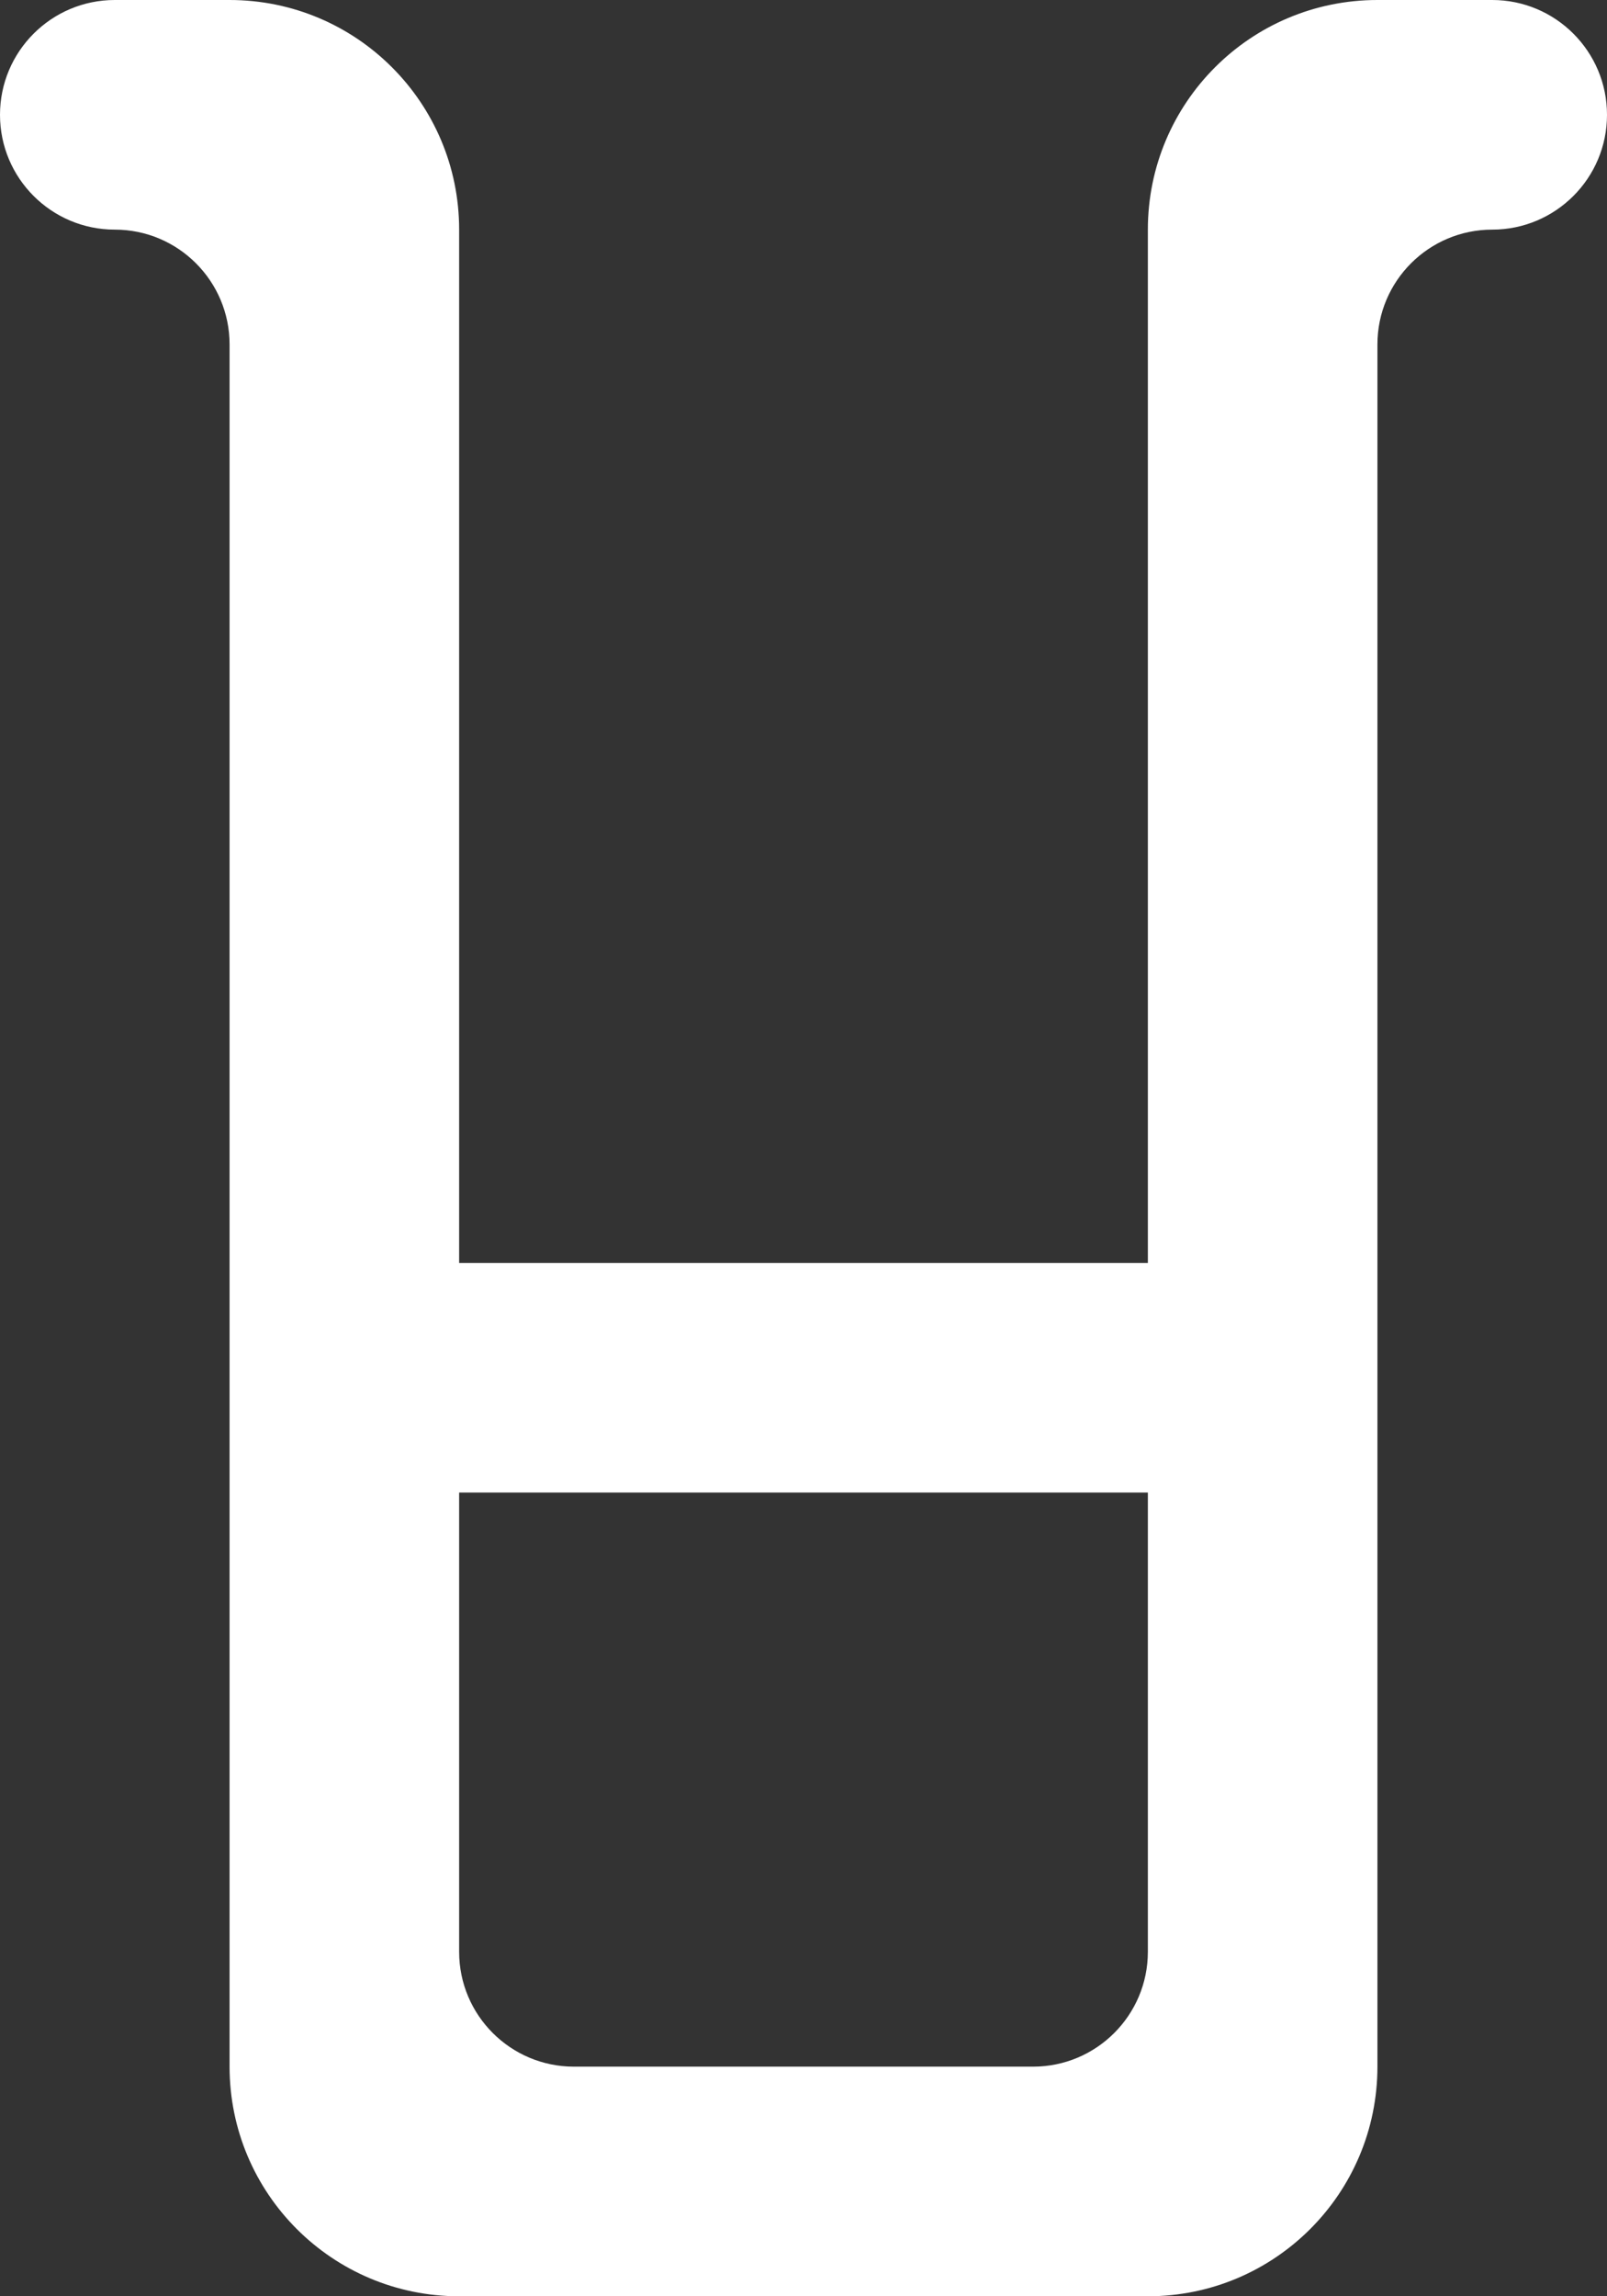 <?xml version="1.0" encoding="UTF-8" standalone="no"?>
<svg width="14px" height="20px" viewBox="0 0 14 20" version="1.1" xmlns="http://www.w3.org/2000/svg" xmlns:xlink="http://www.w3.org/1999/xlink">
    <rect x="0" y="0" width="14" height="20" fill="#333333" stroke="none"/>
    <!-- Generator: Sketch 3.8.1 (29687) - http://www.bohemiancoding.com/sketch -->
    <title>container [#1313]</title>
    <desc>Created with Sketch.</desc>
    <defs></defs>
    <g id="Page-1" stroke="none" stroke-width="1" fill="none" fill-rule="evenodd">
        <g id="Dribbble-Dark-Preview" transform="translate(-423, -2319)" fill="#FFFFFF">
            <g id="icons" transform="translate(56, 160)">
                <path d="M376,2177 L372,2177 C371.448,2177 371,2176.552 371,2176 L371,2172 L377,2172 L377,2176 C377,2176.552 376.552,2177 376,2177 M377,2161 L377,2170 L371,2170 L371,2161 C371,2159.895 370.105,2159 369,2159 L368,2159 C367.448,2159 367,2159.448 367,2160 C367,2160.552 367.448,2161 368,2161 C368.552,2161 369,2161.448 369,2162 L369,2177 C369,2178.105 369.895,2179 371,2179 L377,2179 C378.105,2179 379,2178.105 379,2177 L379,2162 C379,2161.448 379.448,2161 380,2161 C380.552,2161 381,2160.552 381,2160 C381,2159.448 380.552,2159 380,2159 L379,2159 C377.895,2159 377,2159.895 377,2161" id="container-[#1313]"></path>
            </g>
        </g>
    </g>
</svg>